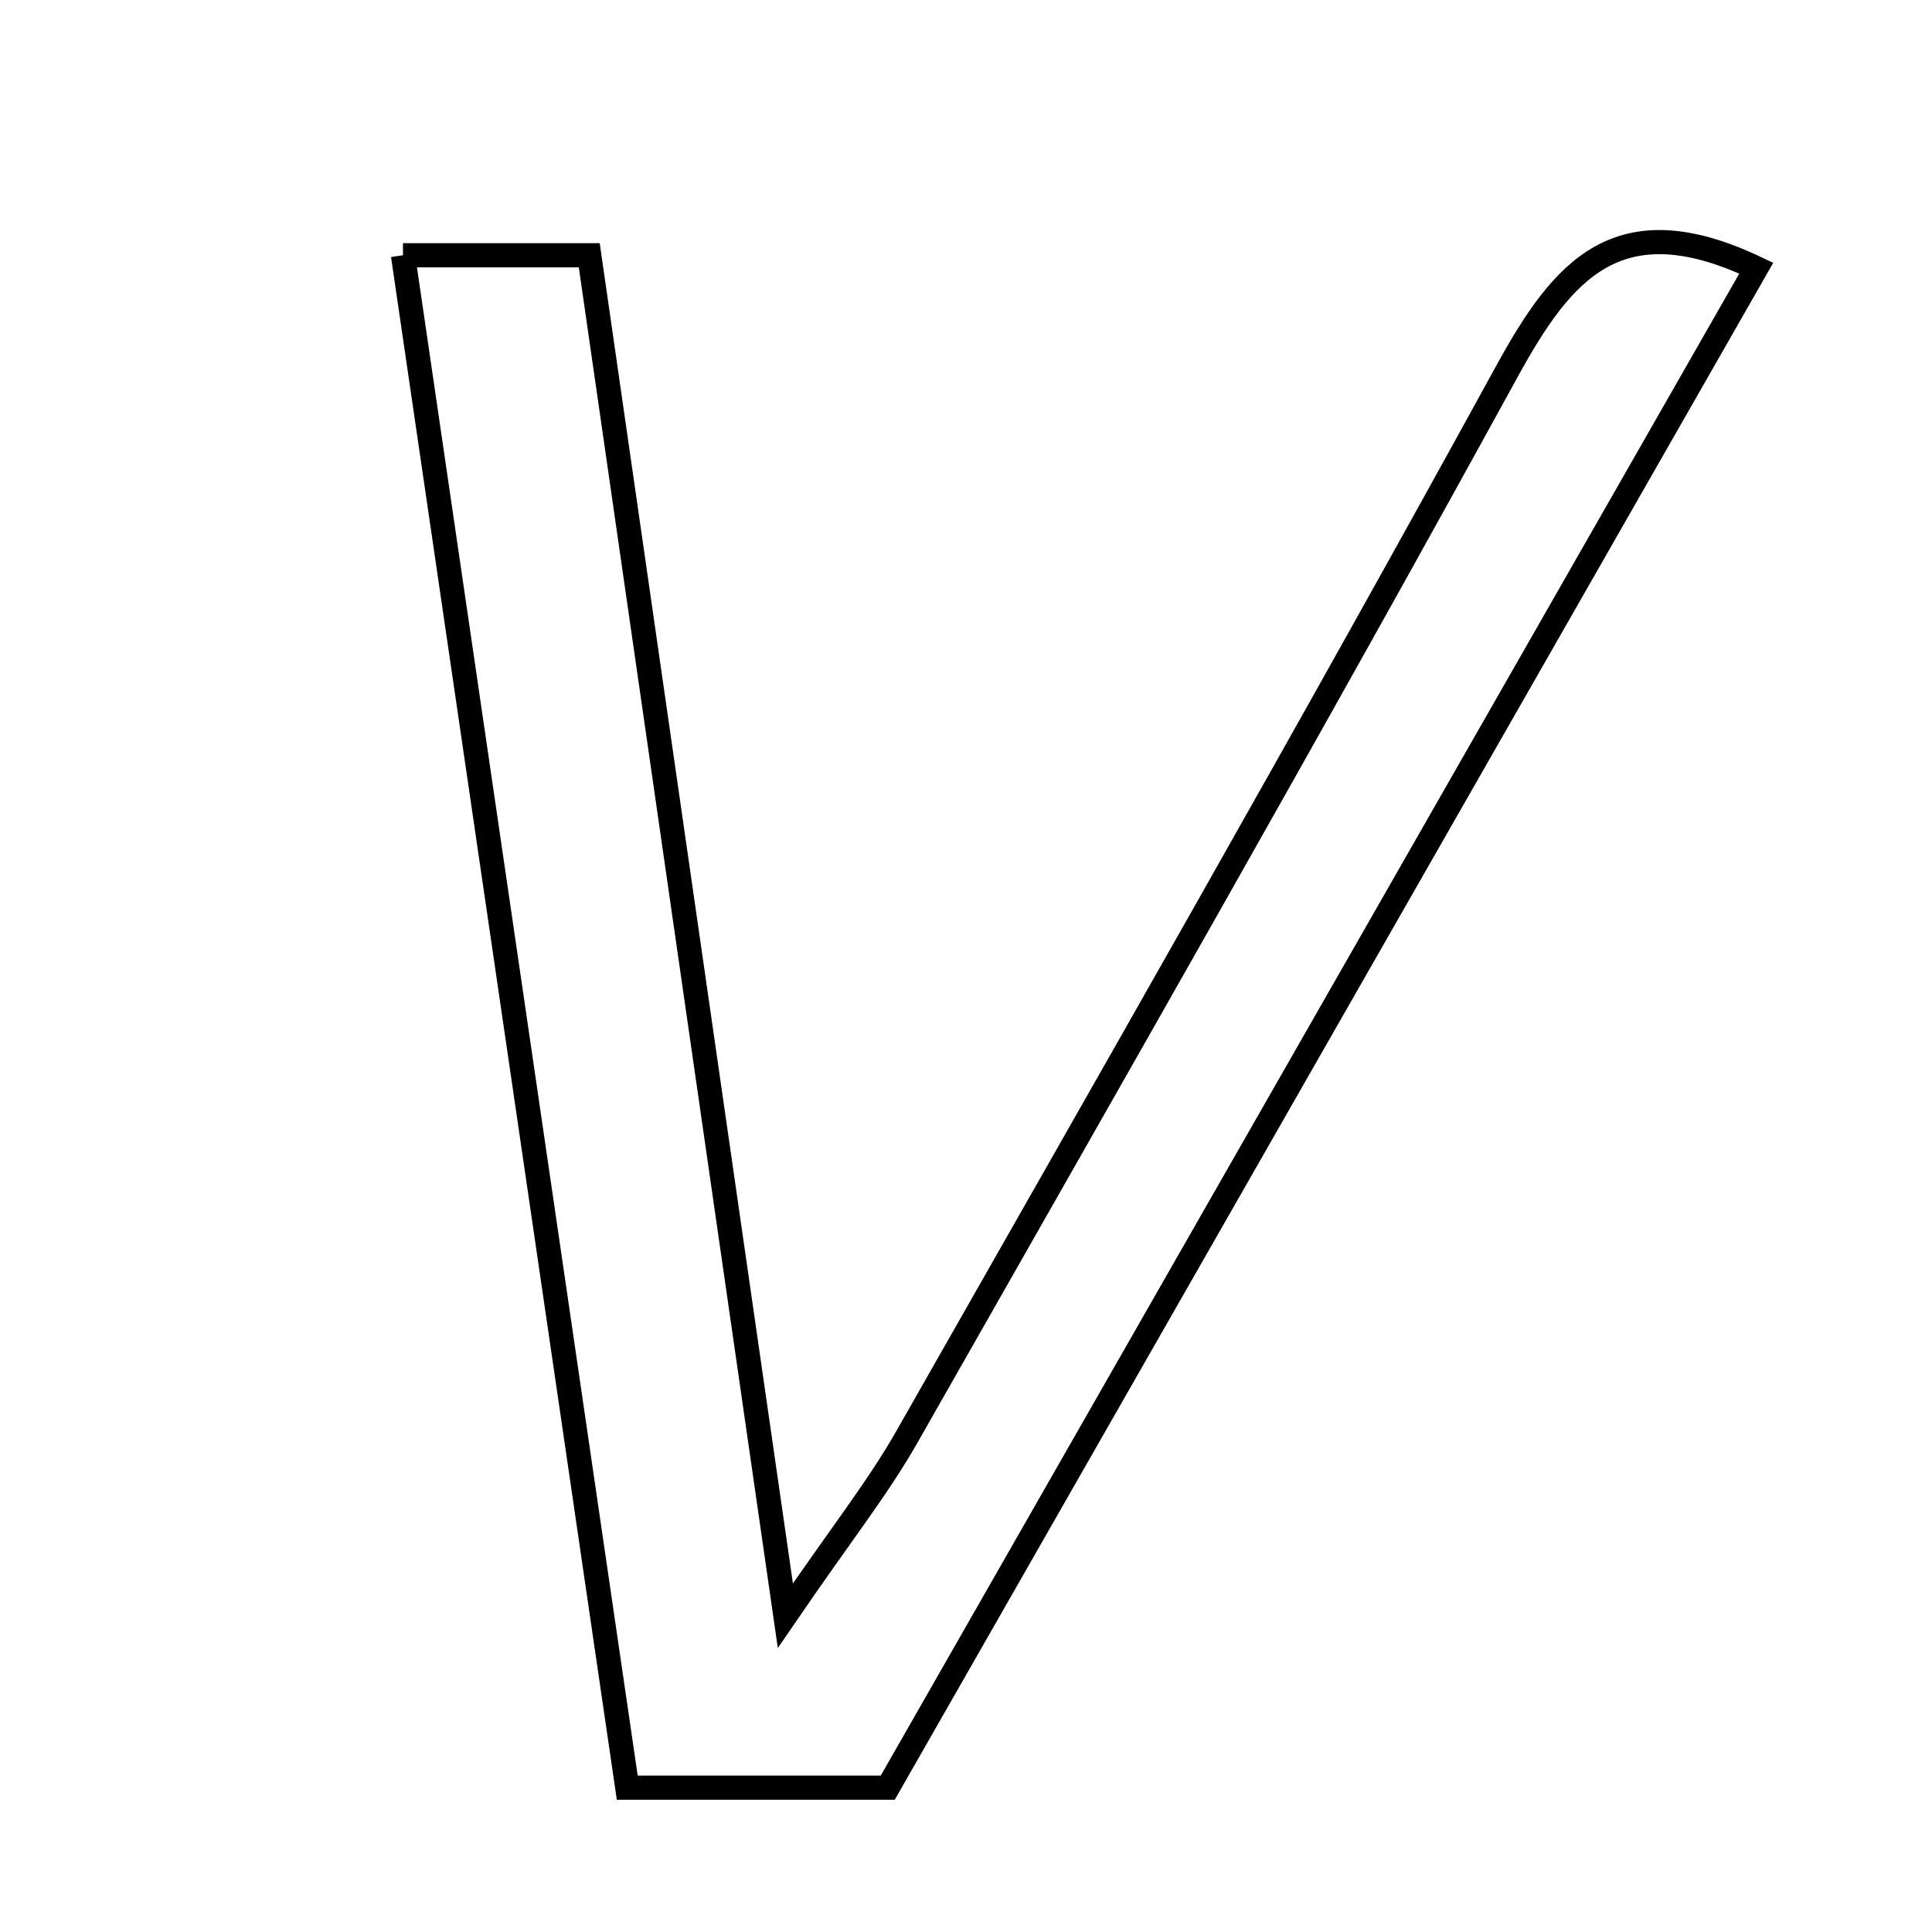 <svg xmlns="http://www.w3.org/2000/svg" viewBox="0.0 0.0 24.0 24.0" height="200px" width="200px"><path fill="none" stroke="black" stroke-width=".3" stroke-opacity="1.0"  filling="0" d="M5.006 3.171 C5.887 3.171 6.514 3.171 7.32 3.171 C8.111 8.66 8.896 14.103 9.756 20.07 C10.45 19.056 10.904 18.484 11.262 17.856 C13.767 13.451 16.286 9.053 18.722 4.609 C19.411 3.354 20.101 2.515 21.817 3.331 C18.229 9.609 14.657 15.858 11.028 22.207 C10.074 22.207 9.118 22.207 7.792 22.207 C6.883 15.988 5.959 9.68 5.006 3.171"></path></svg>